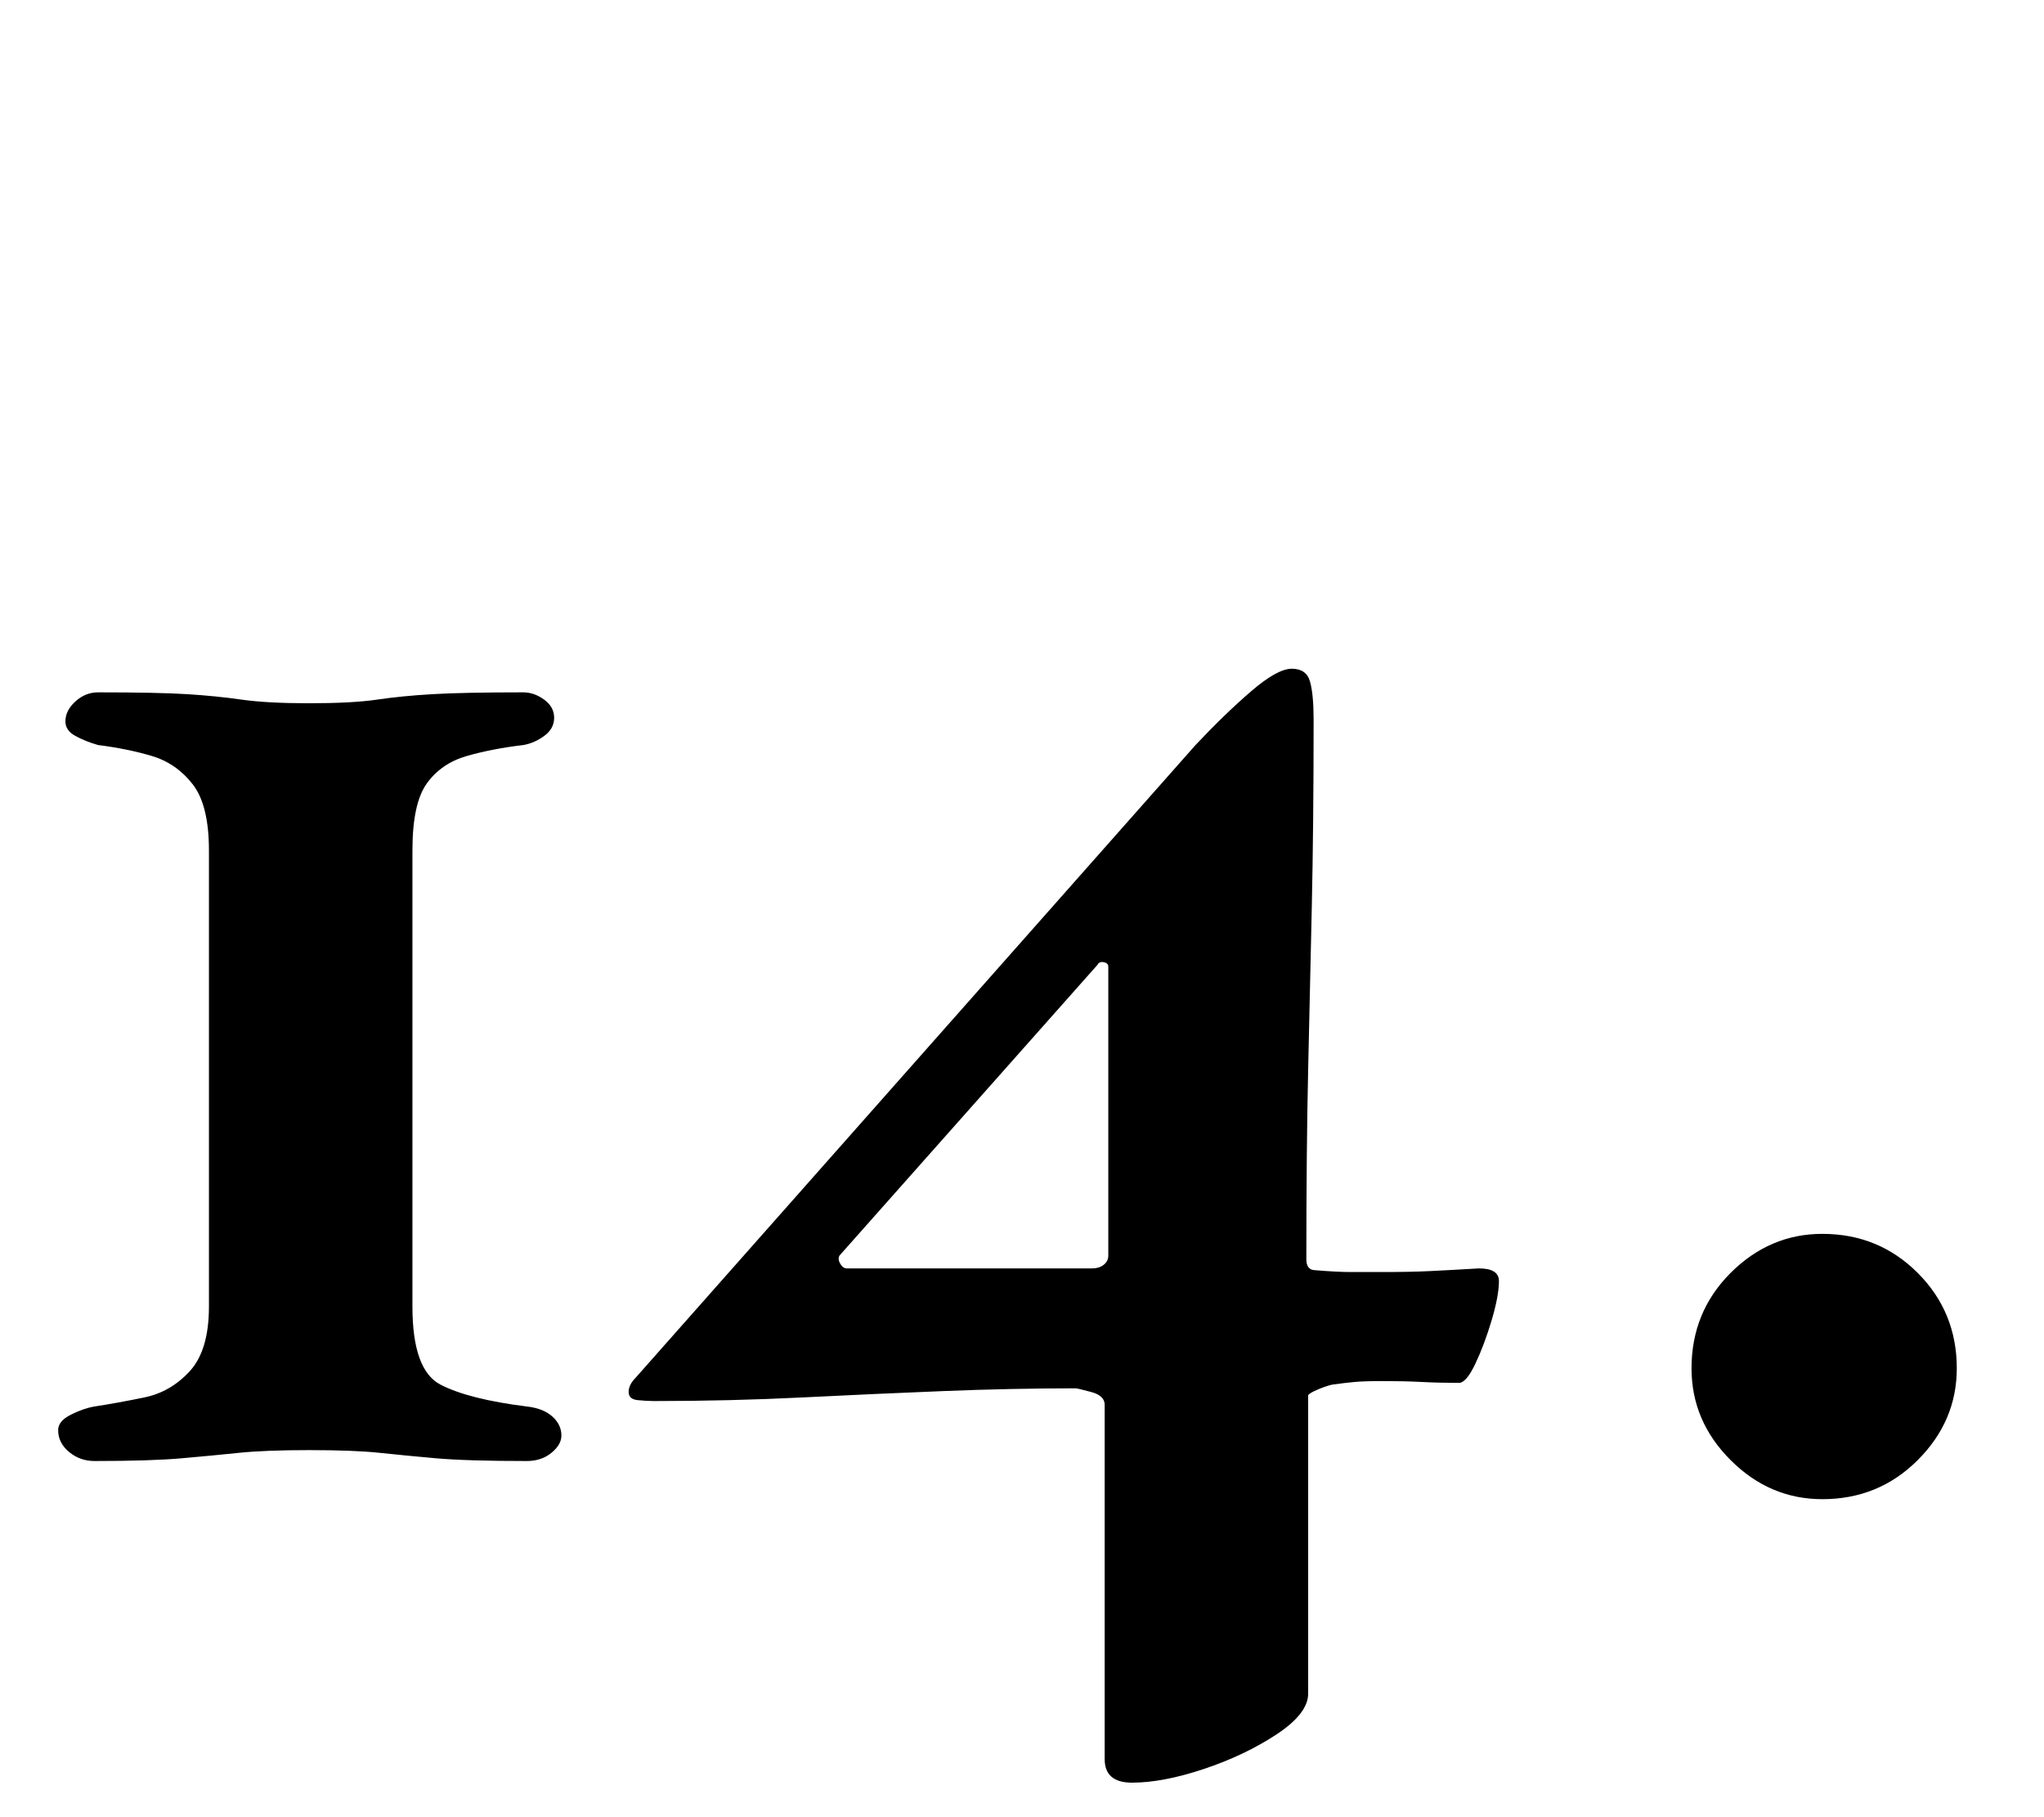 <?xml version="1.0" standalone="no"?>
<!DOCTYPE svg PUBLIC "-//W3C//DTD SVG 1.1//EN" "http://www.w3.org/Graphics/SVG/1.1/DTD/svg11.dtd" >
<svg xmlns="http://www.w3.org/2000/svg" xmlns:xlink="http://www.w3.org/1999/xlink" version="1.1" viewBox="-10 0 1125 1000">
  <g transform="matrix(1 0 0 -1 0 800)">
   <path fill="currentColor"
d="M42 -4q-8 0 -14 5t-6 12q0 5 7 8.5t13 4.5q13 2 27.5 5t25 14.5t10.5 35.5v251q0 25 -9 36.5t-22.5 15.5t-29.5 6q-7 2 -12.5 5t-5.5 8q0 6 5.5 11t12.5 5q33 0 49 -1t30 -3t37 -2q24 0 37.5 2t30.5 3t50 1q6 0 11.5 -4t5.5 -10t-5.5 -10t-11.5 -5q-17 -2 -31 -6t-22 -15
t-8 -37v-251q0 -35 15.5 -43t47.5 -12q9 -1 14 -5.5t5 -10.5q0 -5 -5.5 -9.5t-13.5 -4.5q-33 0 -50 1.5t-31 3t-39 1.5q-24 0 -38.5 -1.5t-31.5 -3t-48 -1.5zM613 -181q-15 0 -15 13v195q0 5 -7.5 7t-8.5 2q-35 0 -72.5 -1.5t-77.5 -3.5t-82 -2q-4 0 -9 0.5t-5 4.5t4 8
l308 348q16 17 30.5 29.5t22.5 12.5t10 -7t2 -21q0 -58 -1 -103t-2 -89.5t-1 -104.5q0 -6 5 -6q12 -1 19.5 -1h17.5q15 0 25.5 0.5t27.5 1.5q11 0 11 -7q0 -8 -4 -21.5t-9 -24t-9 -10.5q-11 0 -20.5 0.5t-21.5 0.5q-10 0 -15.5 -0.5t-12.5 -1.5q-4 -1 -8.5 -3t-4.5 -3v-164
q0 -11 -17.5 -22.5t-40 -19t-39.5 -7.5zM456 102h135q4 0 6.5 2t2.5 5v159q0 2 -2.5 2.5t-3.5 -1.5l-142 -160q-1 -2 0.5 -4.5t3.5 -2.5zM993 -25q-29 0 -50.5 21.5t-21.5 50.5q0 31 21.5 52.5t50.5 21.5q31 0 52.5 -21.5t21.5 -52.5q0 -29 -21.5 -50.5t-52.5 -21.5z" />
  </g>

</svg>
